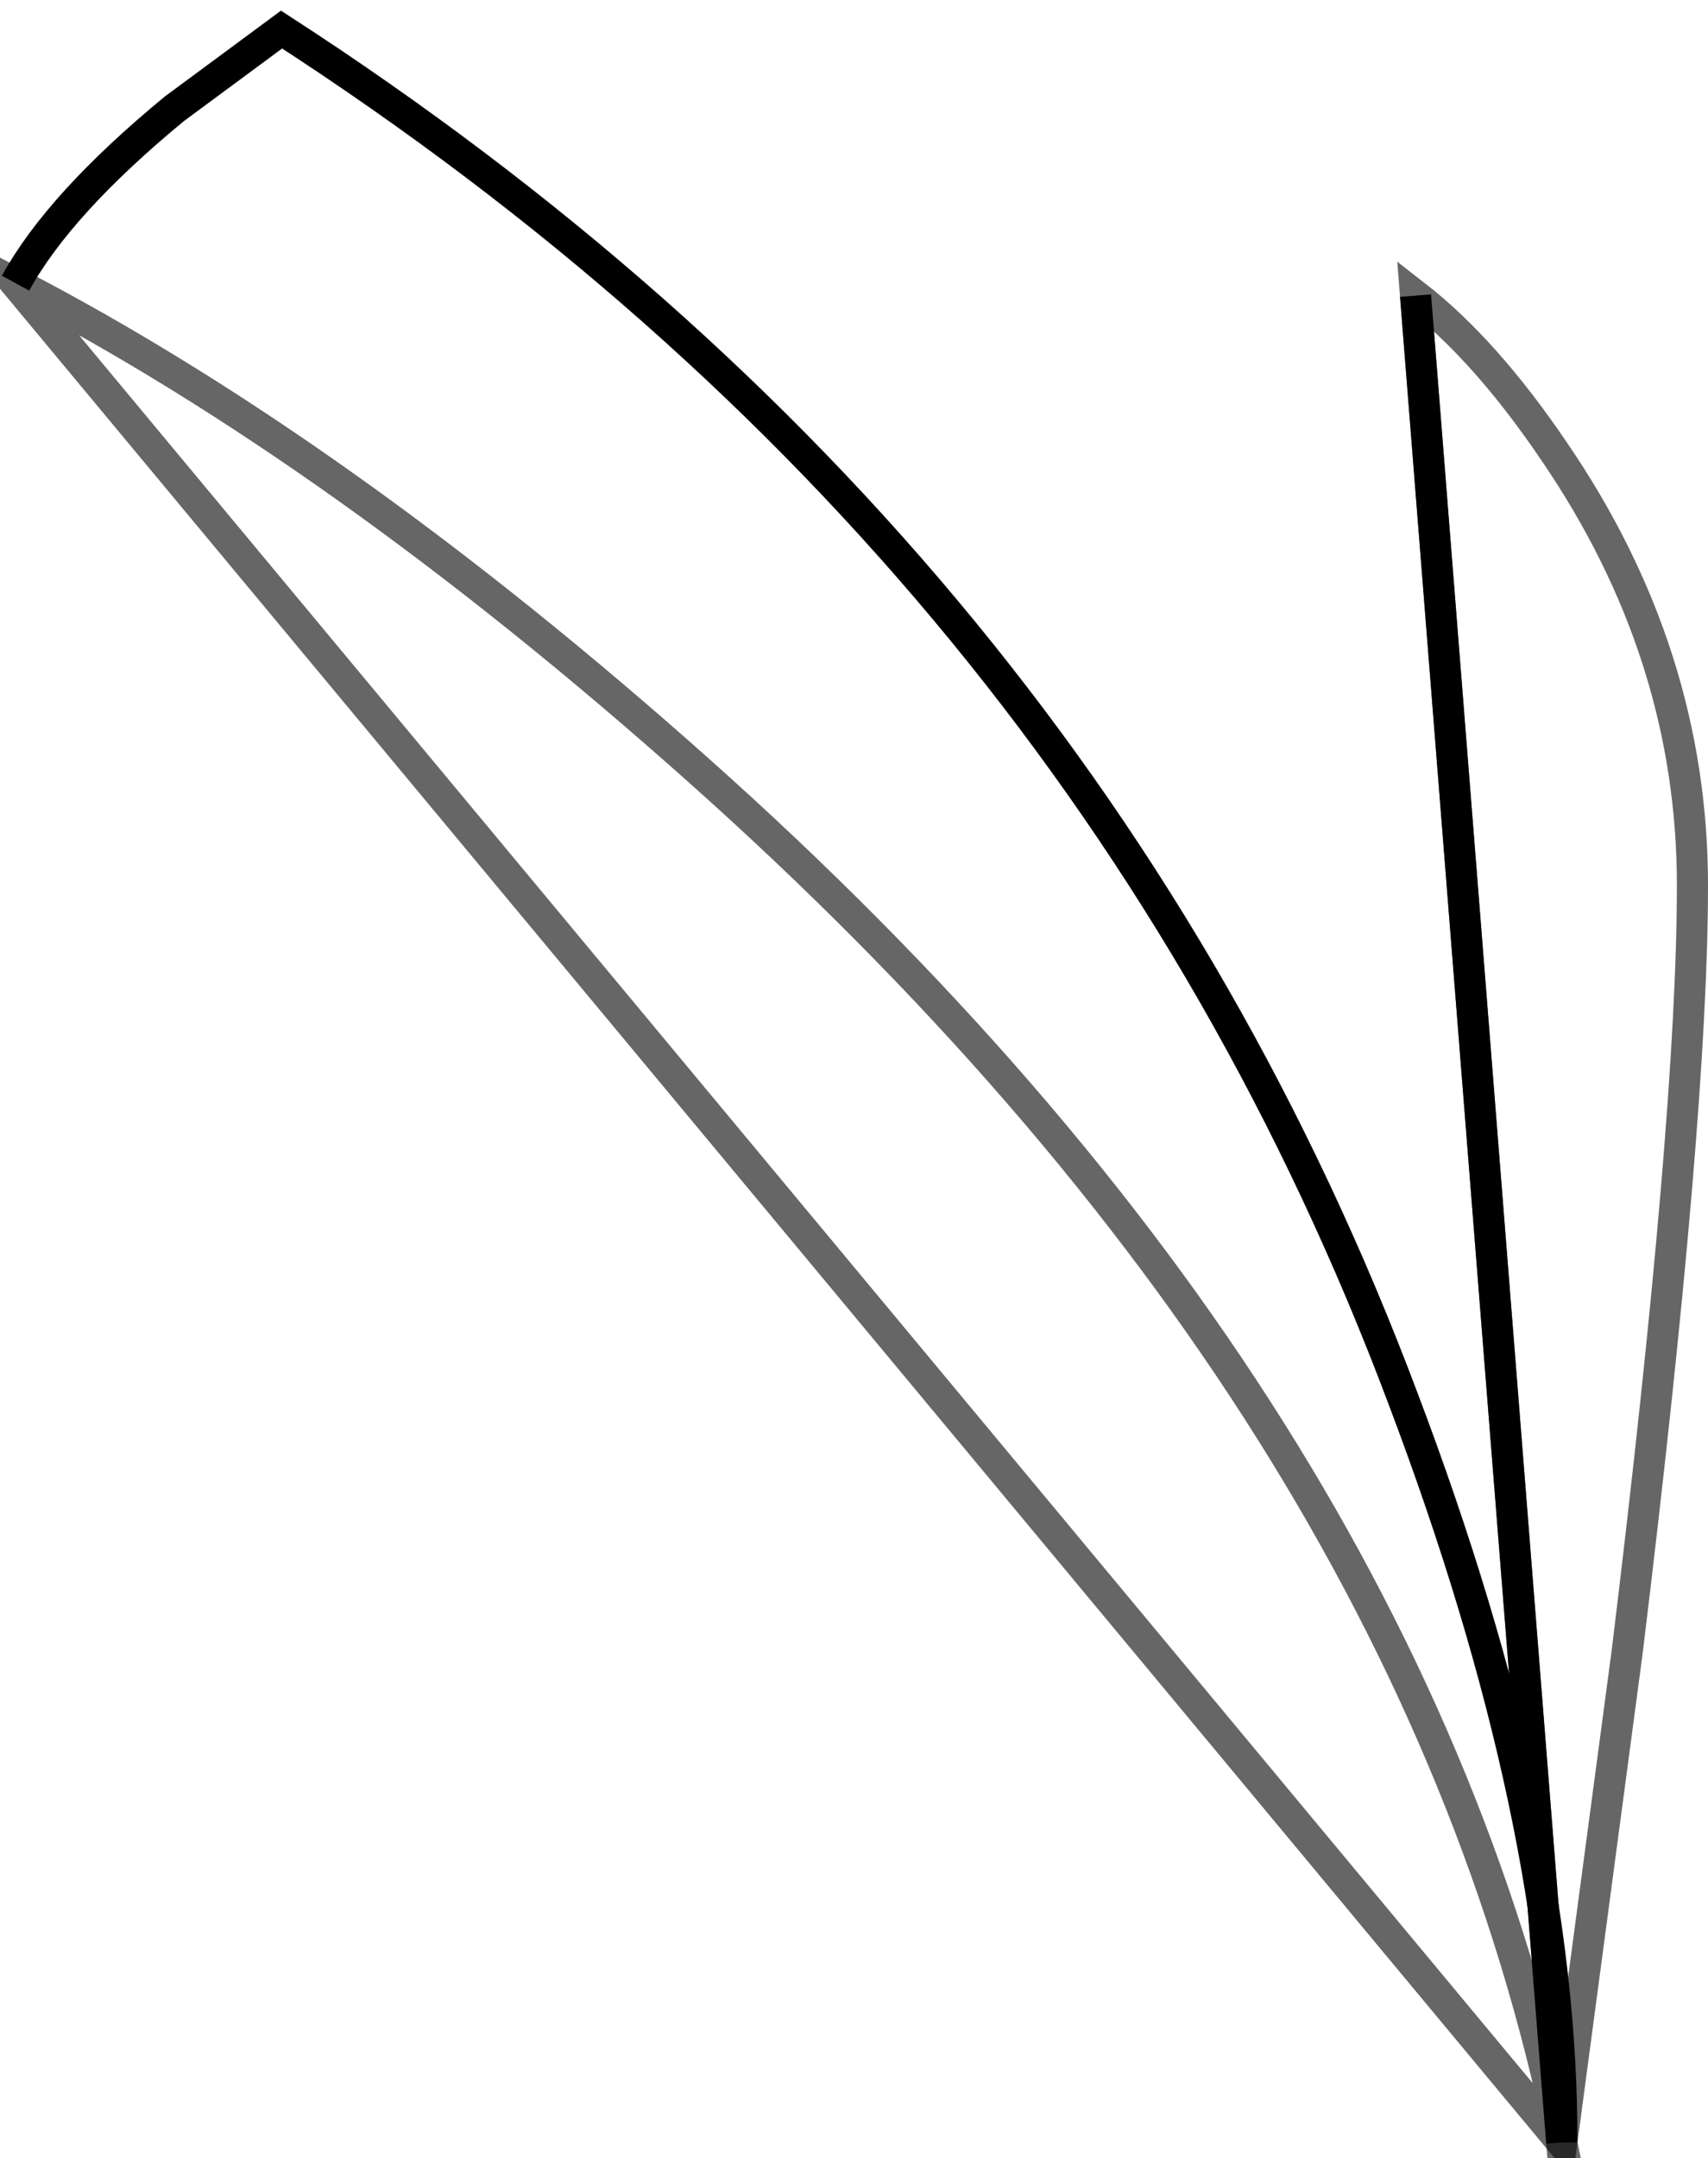 <?xml version="1.0" encoding="UTF-8" standalone="no"?>
<svg xmlns:xlink="http://www.w3.org/1999/xlink" height="69.35px" width="54.9px" xmlns="http://www.w3.org/2000/svg">
  <g transform="matrix(1.0, 0.0, 0.0, 1.0, -9.65, 70.45)">
    <path d="M10.15 -61.35 Q11.55 -63.9 15.25 -66.95 L18.7 -69.5 Q44.5 -52.8 54.75 -25.5 59.9 -11.9 59.85 -1.6 55.0 -25.3 32.1 -45.7 20.65 -55.9 10.15 -61.35" fill="#ffffff" fill-opacity="0.0" fill-rule="evenodd" stroke="none"/>
    <path d="M59.85 -1.6 Q59.9 -11.9 54.75 -25.5 44.5 -52.8 18.7 -69.5 L15.25 -66.95 Q11.55 -63.9 10.15 -61.35" fill="none" stroke="#000000" stroke-linecap="butt" stroke-linejoin="miter-clip" stroke-miterlimit="10.0" stroke-width="1.0"/>
    <path d="M10.15 -61.35 Q20.65 -55.9 32.1 -45.7 55.0 -25.3 59.85 -1.6 Z" fill="none" stroke="#000000" stroke-linecap="butt" stroke-linejoin="miter-clip" stroke-miterlimit="10.0" stroke-opacity="0.6" stroke-width="1.0"/>
    <path d="M55.15 -60.95 Q57.4 -59.2 59.6 -55.95 64.05 -49.45 64.05 -42.0 64.05 -34.55 61.95 -17.35 L59.85 -1.6 55.15 -60.95" fill="#ffffff" fill-opacity="0.0" fill-rule="evenodd" stroke="none"/>
    <path d="M55.15 -60.95 L59.85 -1.6" fill="none" stroke="#000000" stroke-linecap="butt" stroke-linejoin="miter-clip" stroke-miterlimit="10.0" stroke-width="1.0"/>
    <path d="M59.85 -1.6 L61.95 -17.35 Q64.05 -34.55 64.05 -42.0 64.05 -49.45 59.6 -55.95 57.4 -59.2 55.15 -60.95 Z" fill="none" stroke="#000000" stroke-linecap="butt" stroke-linejoin="miter-clip" stroke-miterlimit="10.0" stroke-opacity="0.6" stroke-width="1.0"/>
  </g>
</svg>
